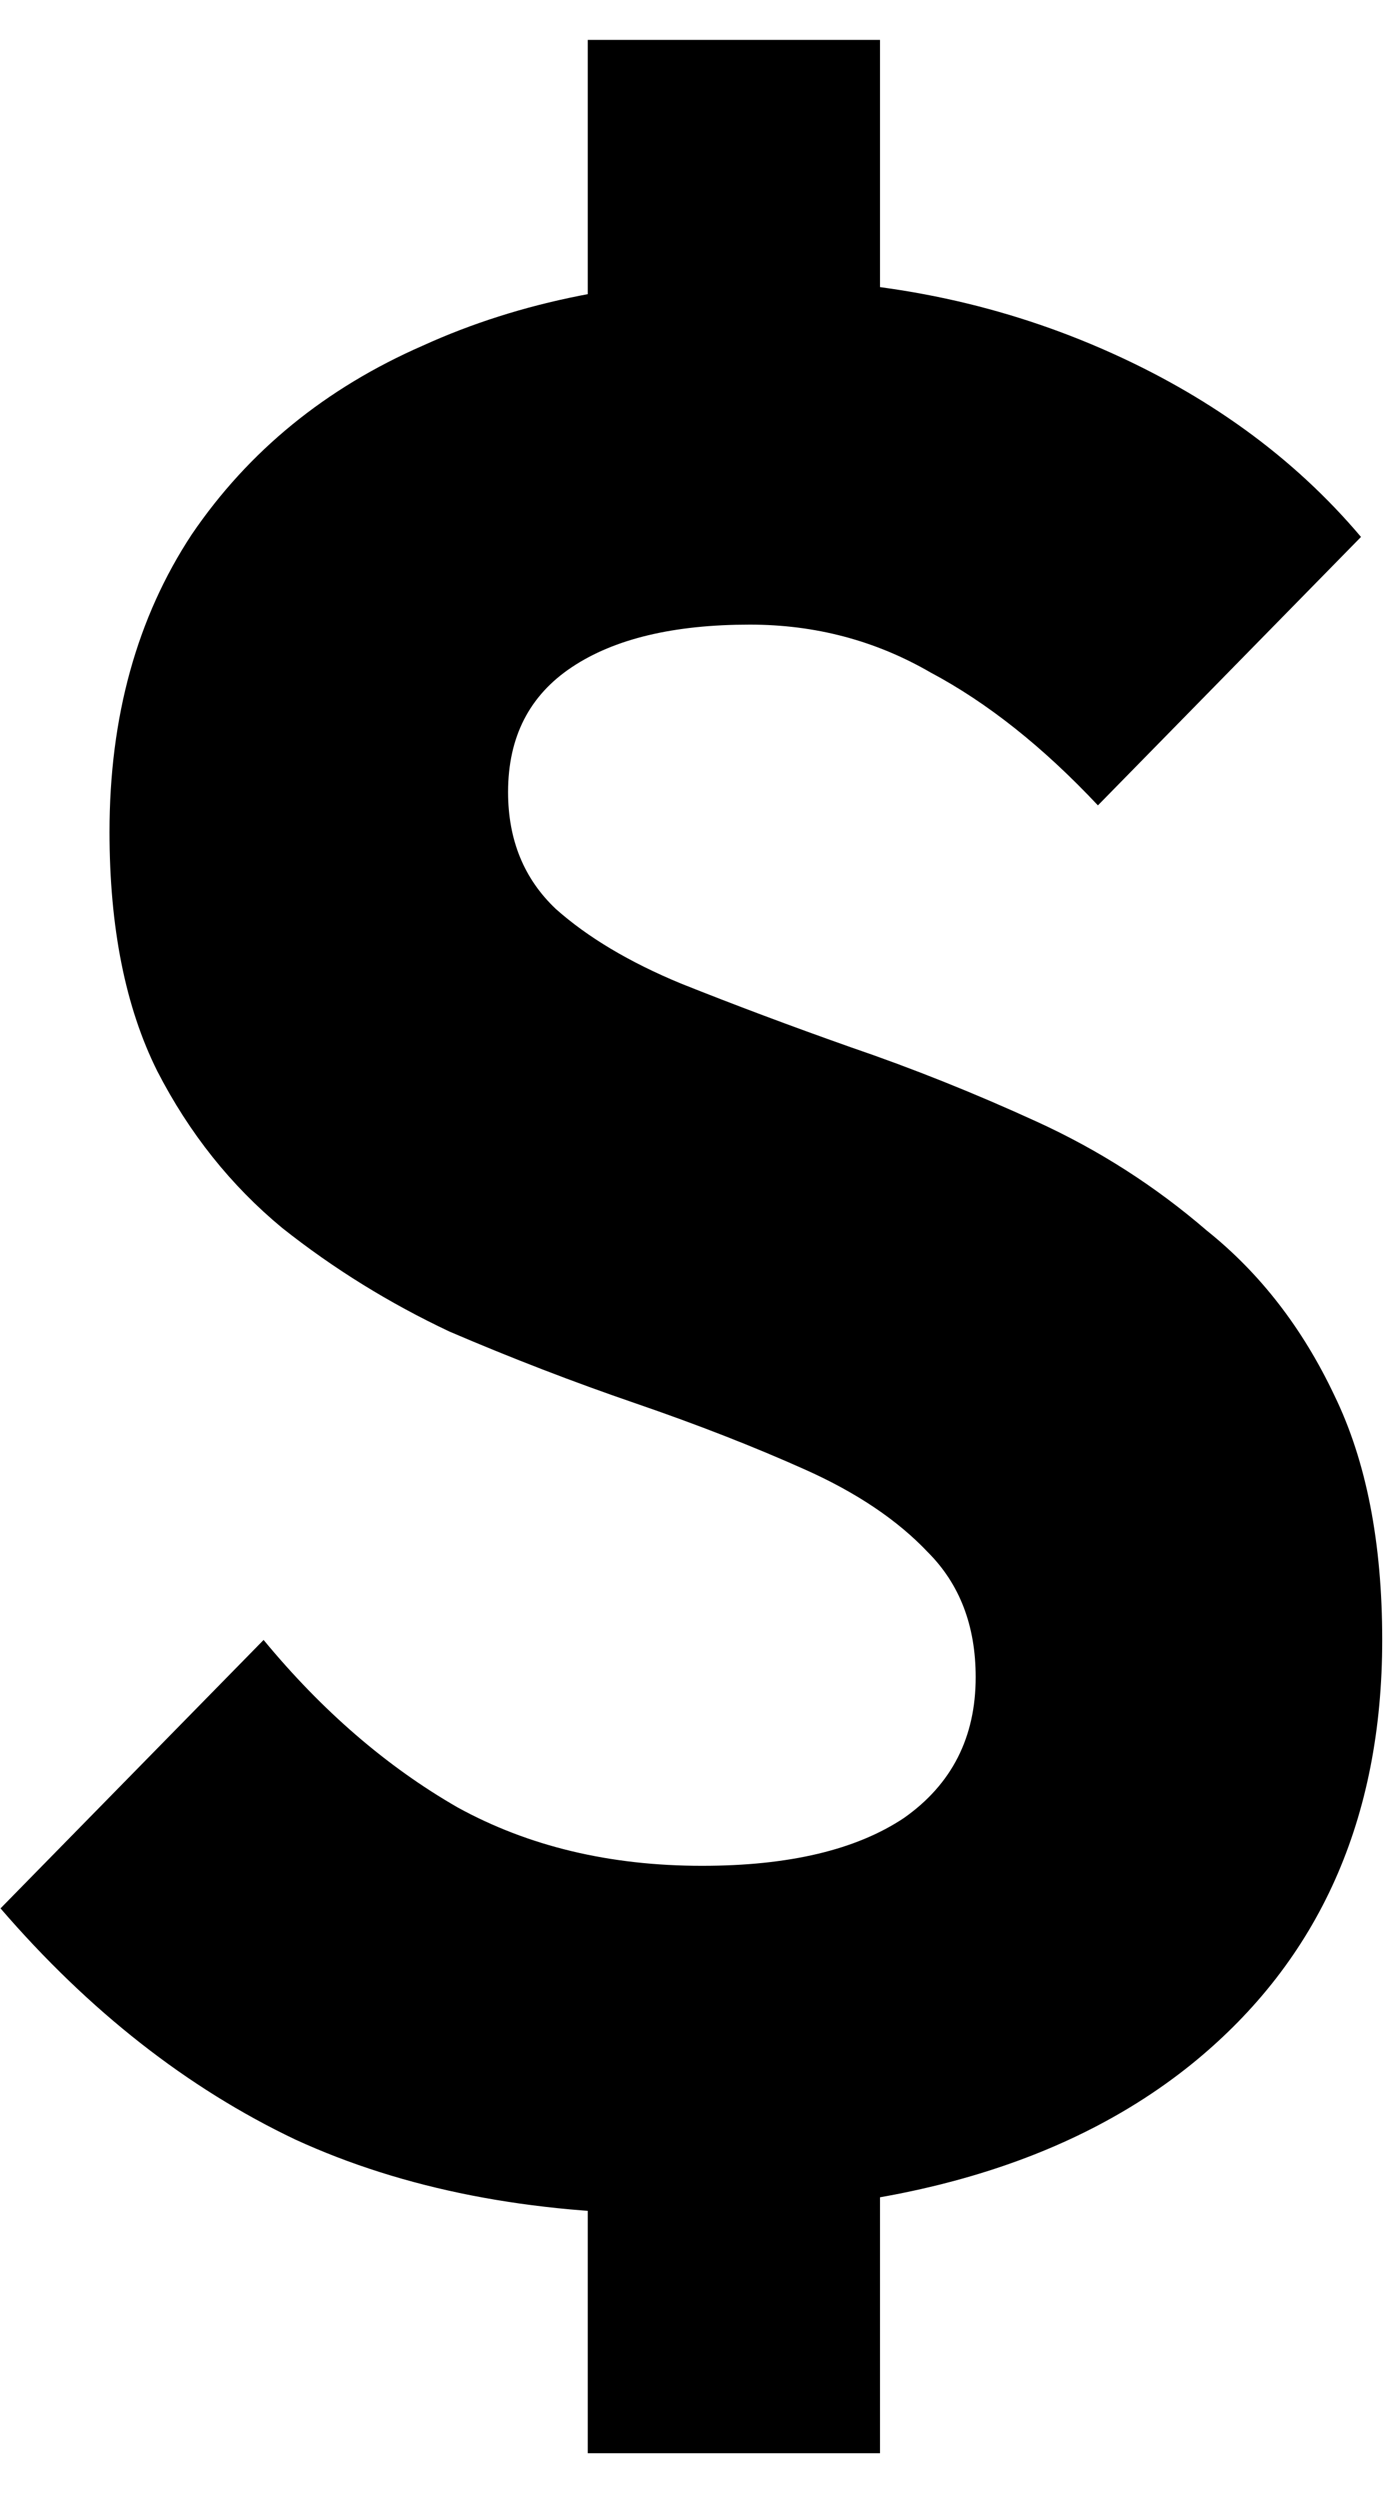 <svg width="24" height="43" viewBox="0 0 24 43" fill="none" xmlns="http://www.w3.org/2000/svg">
<path d="M11.62 38.08C9.121 38.08 6.942 37.653 5.083 36.8C3.224 35.916 1.533 34.59 0.009 32.823L4.535 28.206C5.541 29.425 6.653 30.385 7.872 31.086C9.091 31.756 10.493 32.091 12.078 32.091C13.571 32.091 14.729 31.817 15.552 31.268C16.375 30.689 16.786 29.882 16.786 28.846C16.786 27.962 16.512 27.246 15.963 26.697C15.445 26.149 14.744 25.676 13.86 25.28C12.977 24.884 12.001 24.503 10.935 24.137C9.868 23.771 8.801 23.36 7.735 22.903C6.699 22.415 5.739 21.821 4.855 21.12C3.971 20.389 3.255 19.49 2.706 18.423C2.158 17.326 1.884 15.954 1.884 14.309C1.884 12.328 2.356 10.621 3.301 9.189C4.276 7.757 5.602 6.675 7.278 5.943C8.954 5.181 10.874 4.8 13.038 4.8C15.14 4.8 17.106 5.197 18.935 5.989C20.763 6.781 22.256 7.863 23.415 9.235L18.889 13.852C17.944 12.846 16.984 12.084 16.009 11.566C15.064 11.018 14.028 10.743 12.9 10.743C11.59 10.743 10.569 10.987 9.838 11.475C9.106 11.962 8.741 12.678 8.741 13.623C8.741 14.446 9.015 15.116 9.563 15.634C10.112 16.122 10.828 16.549 11.712 16.915C12.626 17.28 13.601 17.646 14.637 18.012C15.704 18.377 16.771 18.804 17.837 19.292C18.904 19.779 19.879 20.404 20.763 21.166C21.677 21.897 22.409 22.842 22.957 24C23.506 25.128 23.78 26.529 23.78 28.206C23.78 31.284 22.698 33.706 20.535 35.474C18.401 37.211 15.43 38.08 11.62 38.08ZM10.112 34.514H15.14V42.194H10.112V34.514ZM15.14 8.092H10.112V0.686H15.14V8.092Z" fill="black"/>
</svg>
